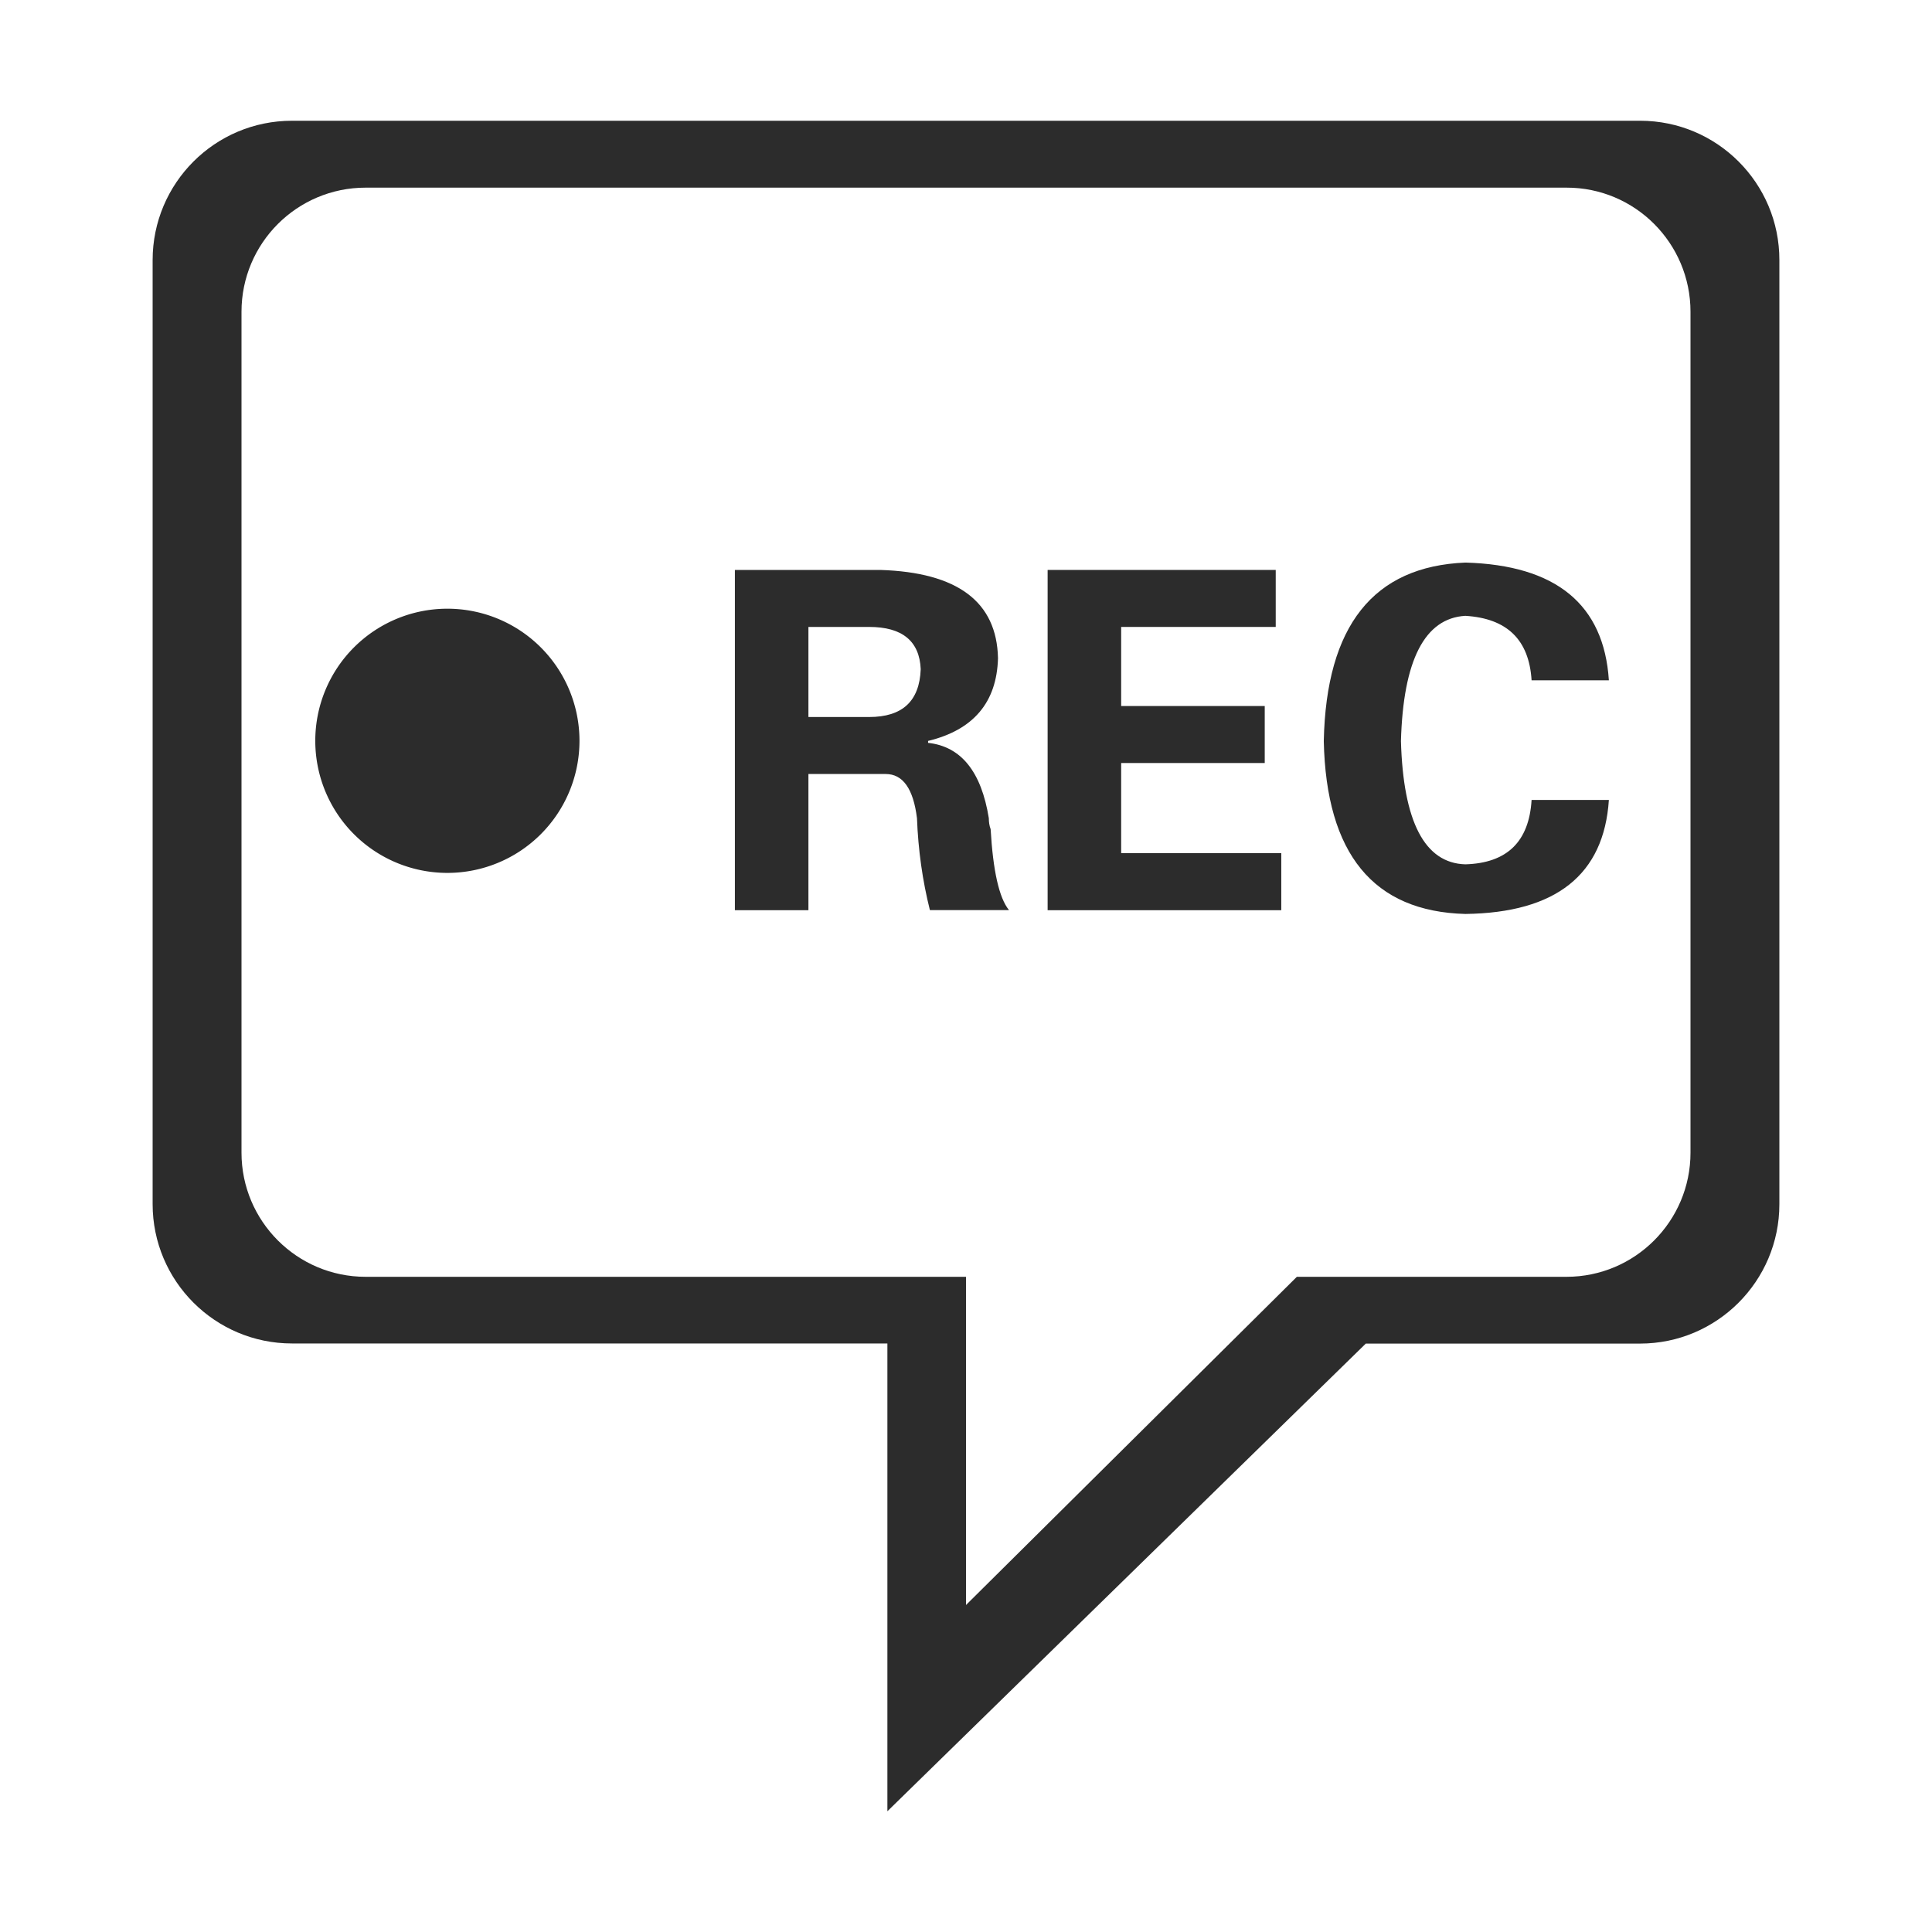 <?xml version="1.0" standalone="no"?><!DOCTYPE svg PUBLIC "-//W3C//DTD SVG 1.1//EN" "http://www.w3.org/Graphics/SVG/1.1/DTD/svg11.dtd"><svg t="1640593734066" class="icon" viewBox="0 0 1024 1024" version="1.1" xmlns="http://www.w3.org/2000/svg" p-id="2121" xmlns:xlink="http://www.w3.org/1999/xlink" width="64" height="64"><defs><style type="text/css"></style></defs><path d="M869.312 64 154.752 64C113.92 64 80.896 97.088 80.896 137.856l0 500.352c0 40.768 33.088 73.856 73.856 73.856l315.584 0L470.336 960l253.568-247.872 145.344 0c40.768 0 73.856-33.152 73.856-73.856L943.104 137.856C943.168 97.088 910.08 64 869.312 64zM896 610.944c0 36.288-29.44 65.792-65.728 65.792l-142.912 0L512 850.688l0-173.952L193.792 676.736C157.44 676.736 128 647.232 128 610.944L128 165.248c0-36.352 29.44-65.792 65.792-65.792l636.48 0C866.56 99.392 896 128.896 896 165.248L896 610.944z" p-id="2122" fill="#2c2c2c"></path><path d="M237.12 392.64m-70.016 0a1.094 1.094 0 1 0 140.032 0 1.094 1.094 0 1 0-140.032 0Z" p-id="2123" fill="#2c2c2c"></path><path d="M524.096 433.664C520.128 409.024 509.44 395.648 491.904 393.728L491.904 392.704c24.064-5.824 36.416-20.48 37.056-43.84C528.32 318.912 507.52 303.36 466.56 302.08L389.504 302.08l0 180.352 38.976 0L428.48 410.24l40.96 0c9.152 0 14.656 7.872 16.576 23.424 0.64 16.896 2.944 33.152 6.848 48.704l41.92 0c-5.248-6.464-8.448-20.8-9.728-42.88C524.352 437.568 524.096 435.648 524.096 433.664zM460.672 380.032 428.48 380.032 428.48 332.288l32.192 0c17.536 0 26.688 7.488 27.328 22.4C487.36 371.648 478.272 380.032 460.672 380.032z" p-id="2124" fill="#2c2c2c"></path><path d="M594.24 404.416 670.336 404.416 670.336 374.208 594.24 374.208 594.24 332.288 676.16 332.288 676.16 302.08 555.264 302.08 555.264 482.432 679.104 482.432 679.104 452.16 594.24 452.16Z" p-id="2125" fill="#2c2c2c"></path><path d="M776.64 326.4c22.144 1.344 33.792 12.672 35.136 34.176l40.96 0c-2.624-40.256-28.032-61.056-76.032-62.4-48.768 1.984-73.792 33.472-75.072 94.592 1.28 59.84 26.304 90.368 75.072 91.648 48.064-0.64 73.408-20.8 76.032-60.416l-40.96 0c-1.344 22.08-12.992 33.472-35.136 34.112-21.504-0.64-32.896-22.464-34.112-65.344C743.744 349.824 755.136 327.68 776.64 326.4z" p-id="2126" fill="#2c2c2c"></path></svg>